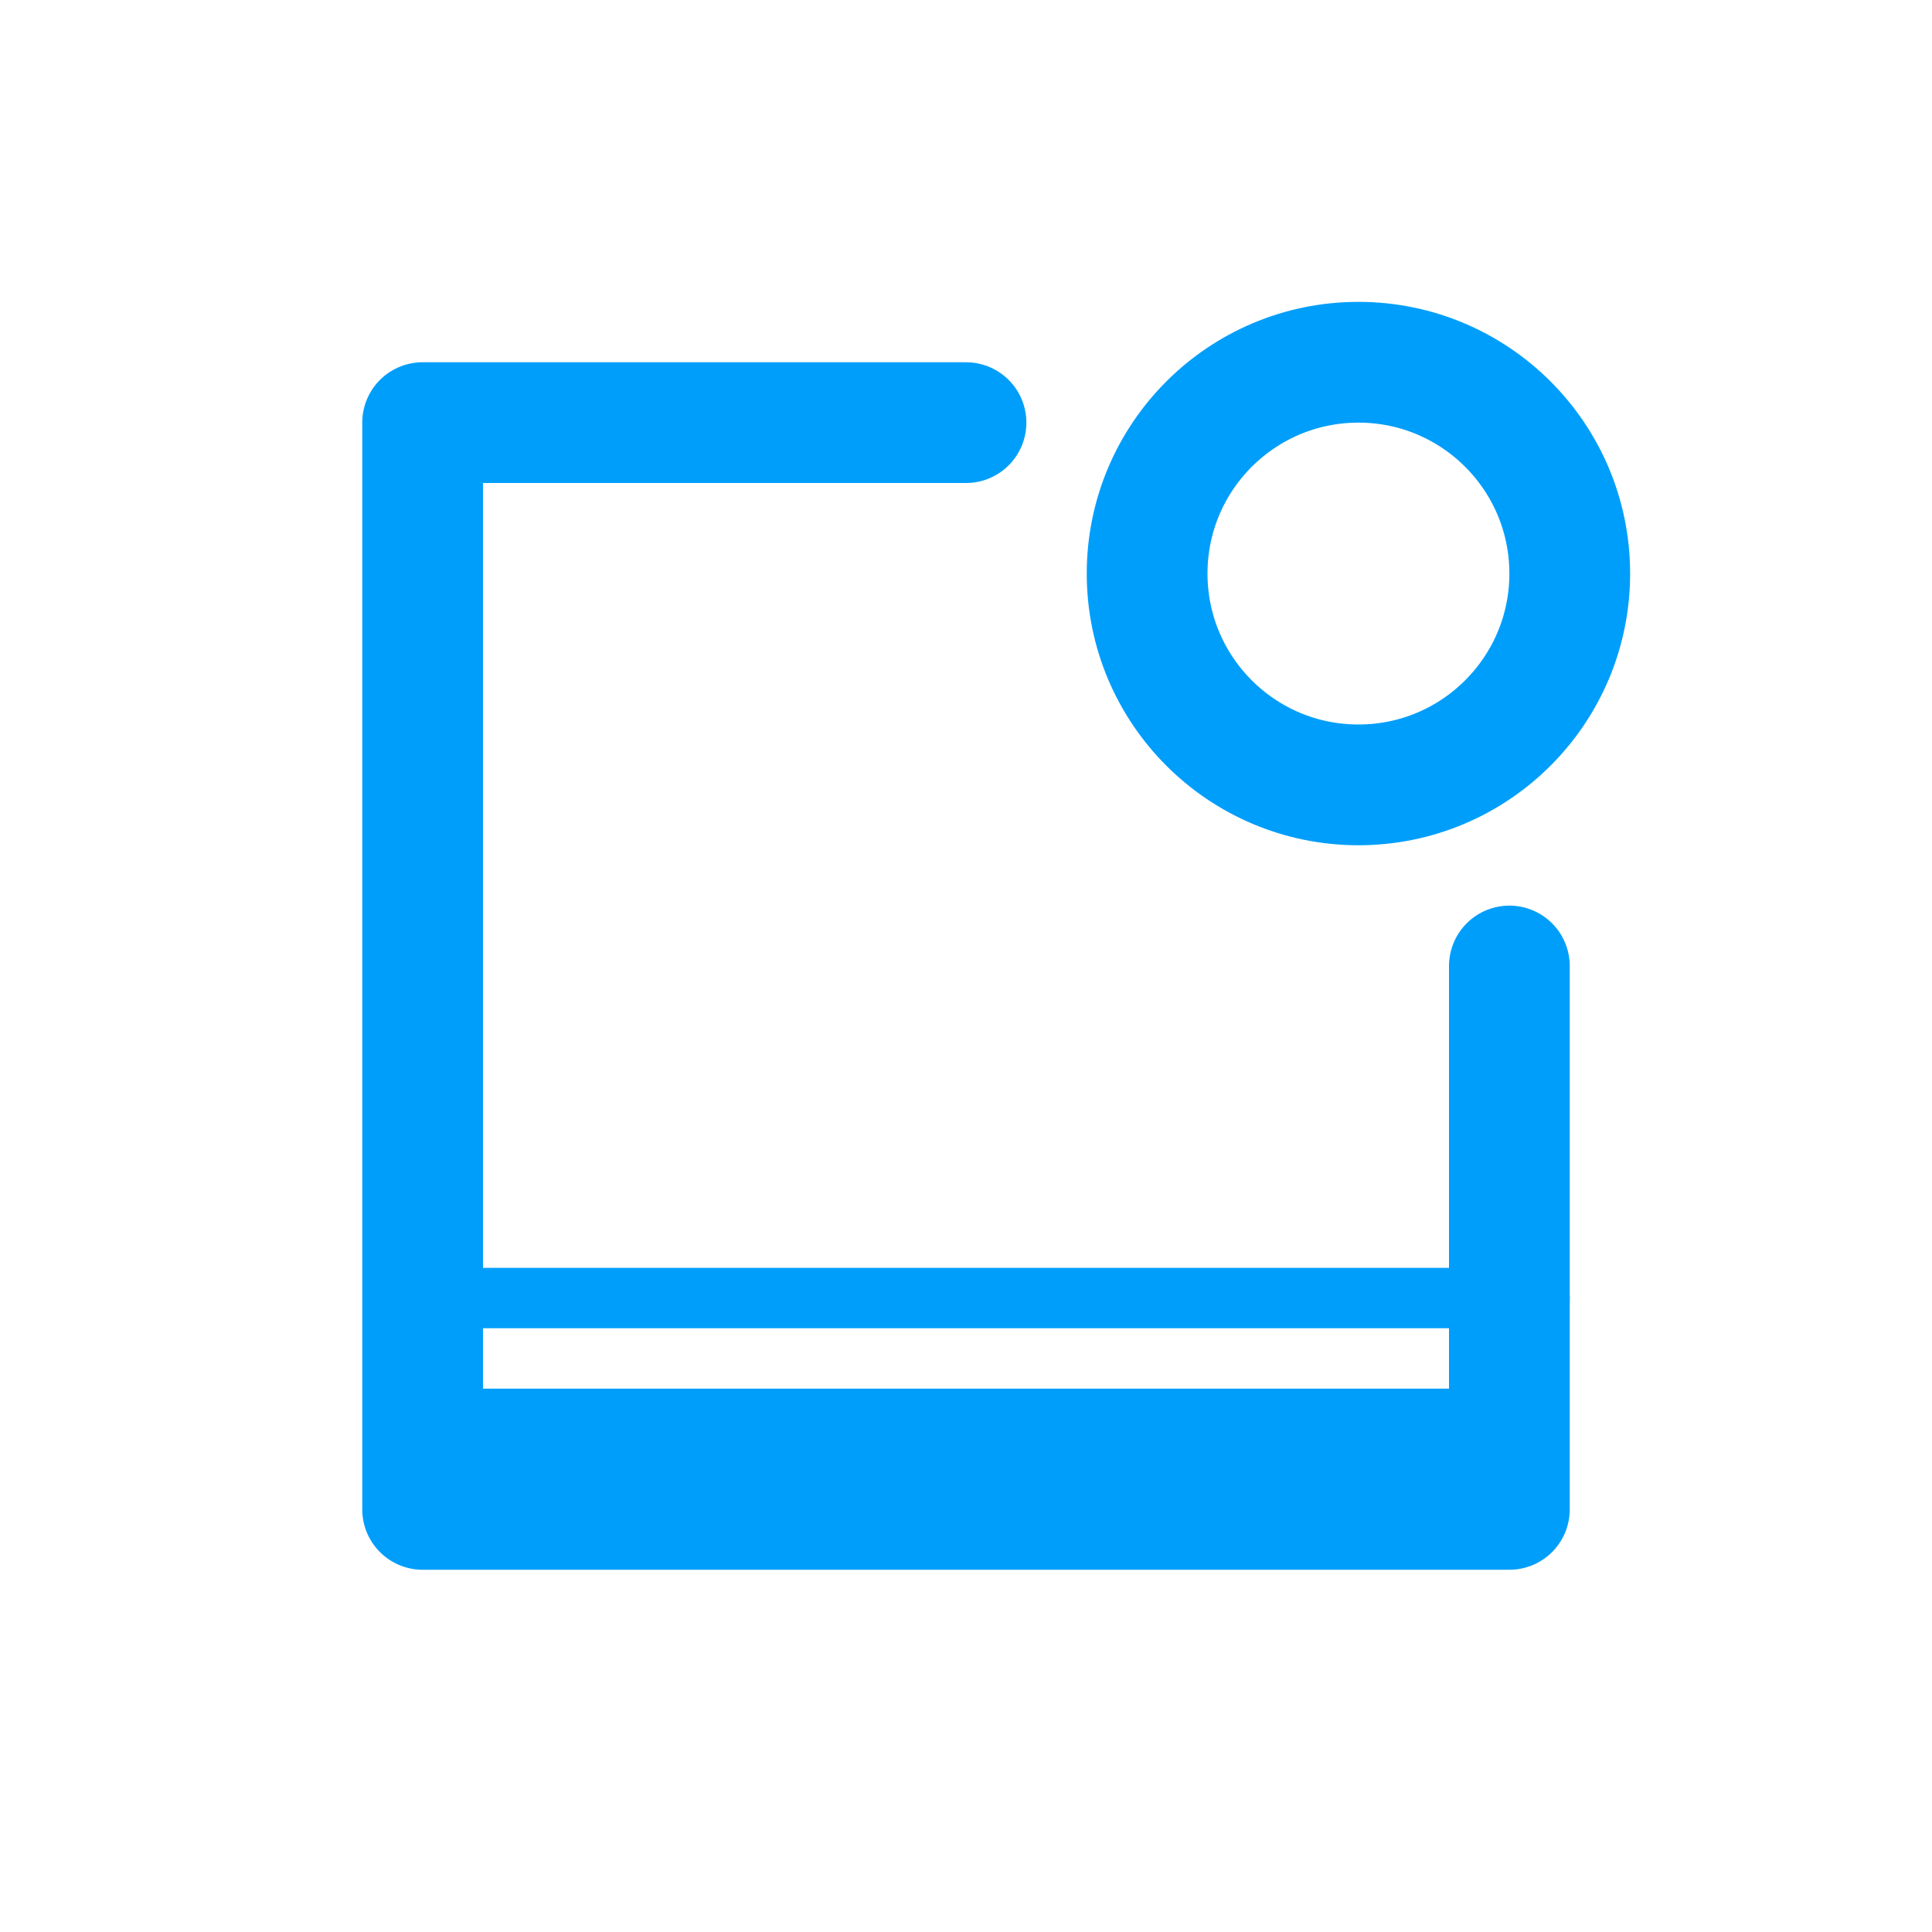 <?xml version="1.0" ?><svg data-name="Layer 3" id="Layer_3" viewBox="0 0 32 32" xmlns="http://www.w3.org/2000/svg"><defs><style>.cls-1,.cls-3{fill:none;stroke:#009efb;stroke-linecap:round;stroke-linejoin:round;}.cls-1{stroke-width:2px;}.cls-2{fill:#009efb;}</style></defs><title/><polyline class="cls-1" points="16 7 7 7 7 25 25 25 25 16"/><circle class="cls-1" cx="22.5" cy="9.5" r="3.5"/><rect class="cls-2" height="2" width="18" x="7" y="23"/><line class="cls-3" x1="25.5" x2="7.5" y1="21.5" y2="21.5"/></svg>